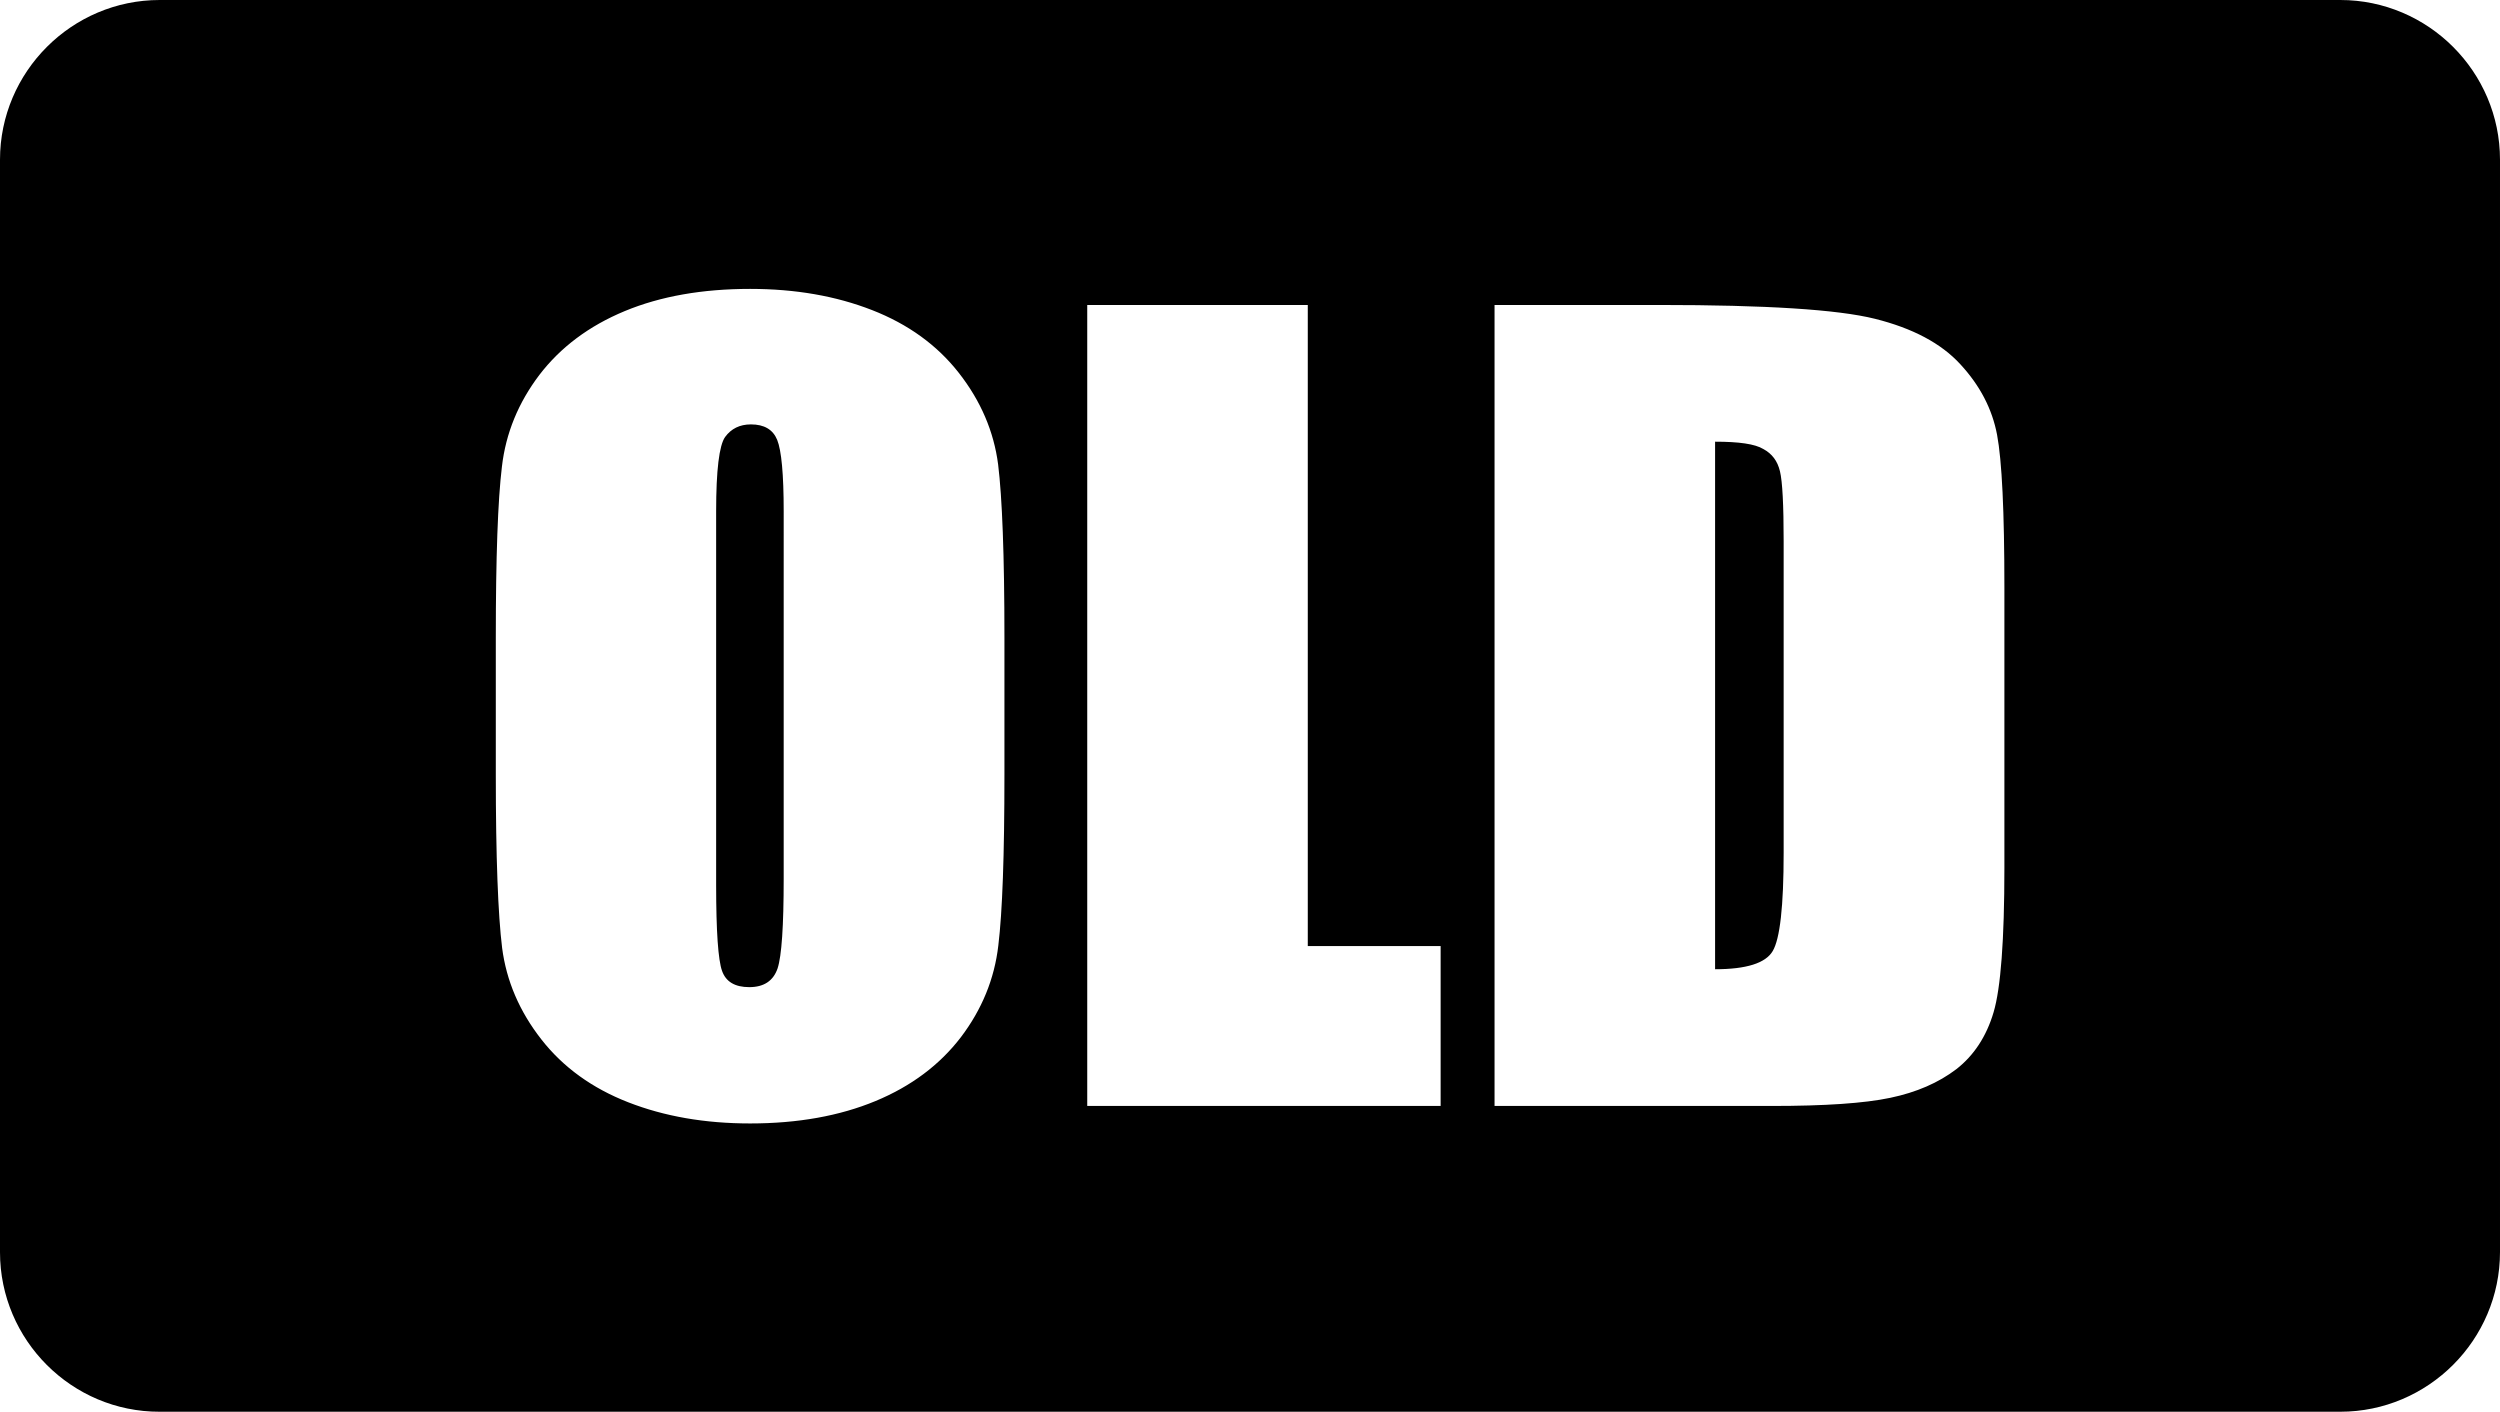 <?xml version="1.0" encoding="utf-8"?><svg version="1.1" id="Layer_1" xmlns="http://www.w3.org/2000/svg" xmlns:xlink="http://www.w3.org/1999/xlink" x="0px" y="0px" viewBox="0 0 122.88 69.4" style="enable-background:new 0 0 122.88 69.4" xml:space="preserve"><style type="text/css">.st0{fill-rule:evenodd;clip-rule:evenodd;}</style><g><path class="st0" d="M7.85,0h107.18c4.32,0,7.85,3.53,7.85,7.85v53.69c0,4.32-3.53,7.85-7.85,7.85H7.85C3.53,69.4,0,65.87,0,61.55 V7.85C0,3.53,3.53,0,7.85,0L7.85,0z M49.37,38.07c0,3.96-0.1,6.75-0.3,8.4c-0.19,1.65-0.81,3.15-1.84,4.51 c-1.04,1.36-2.44,2.41-4.2,3.14c-1.76,0.73-3.82,1.1-6.16,1.1c-2.23,0-4.22-0.35-5.99-1.04c-1.77-0.69-3.2-1.72-4.27-3.09 c-1.08-1.38-1.72-2.88-1.93-4.5c-0.2-1.63-0.31-4.46-0.31-8.51v-6.74c0-3.96,0.1-6.75,0.3-8.4c0.19-1.65,0.81-3.15,1.84-4.51 c1.04-1.36,2.44-2.41,4.2-3.14c1.76-0.73,3.82-1.09,6.16-1.09c2.23,0,4.22,0.35,5.99,1.04c1.77,0.69,3.2,1.72,4.27,3.09 c1.08,1.38,1.72,2.88,1.93,4.5c0.2,1.63,0.31,4.46,0.31,8.51V38.07L49.37,38.07z M38.52,25.13c0-1.82-0.11-2.99-0.32-3.51 c-0.21-0.51-0.64-0.76-1.29-0.76c-0.55,0-0.97,0.21-1.27,0.62c-0.29,0.41-0.44,1.63-0.44,3.65v18.37c0,2.28,0.1,3.69,0.29,4.22 c0.19,0.54,0.64,0.8,1.34,0.8c0.72,0,1.18-0.31,1.39-0.92c0.2-0.61,0.3-2.08,0.3-4.4V25.13L38.52,25.13z M64.28,14.99V46.5h6.53 v7.86H53.44V14.99H64.28L64.28,14.99z M73.46,14.99h8.1c5.22,0,8.76,0.22,10.6,0.68c1.84,0.46,3.25,1.2,4.2,2.24 c0.96,1.04,1.56,2.19,1.8,3.46c0.24,1.28,0.36,3.77,0.36,7.51v13.79c0,3.53-0.18,5.9-0.53,7.08c-0.35,1.19-0.97,2.13-1.83,2.8 c-0.88,0.67-1.96,1.14-3.25,1.41c-1.28,0.27-3.22,0.4-5.81,0.4H73.46V14.99L73.46,14.99z M84.3,21.71v25.93 c1.54,0,2.48-0.3,2.83-0.89c0.36-0.6,0.54-2.21,0.54-4.84V26.6c0-1.78-0.06-2.93-0.18-3.43c-0.12-0.51-0.39-0.87-0.82-1.1 C86.26,21.82,85.47,21.71,84.3,21.71L84.3,21.71z"/></g></svg>